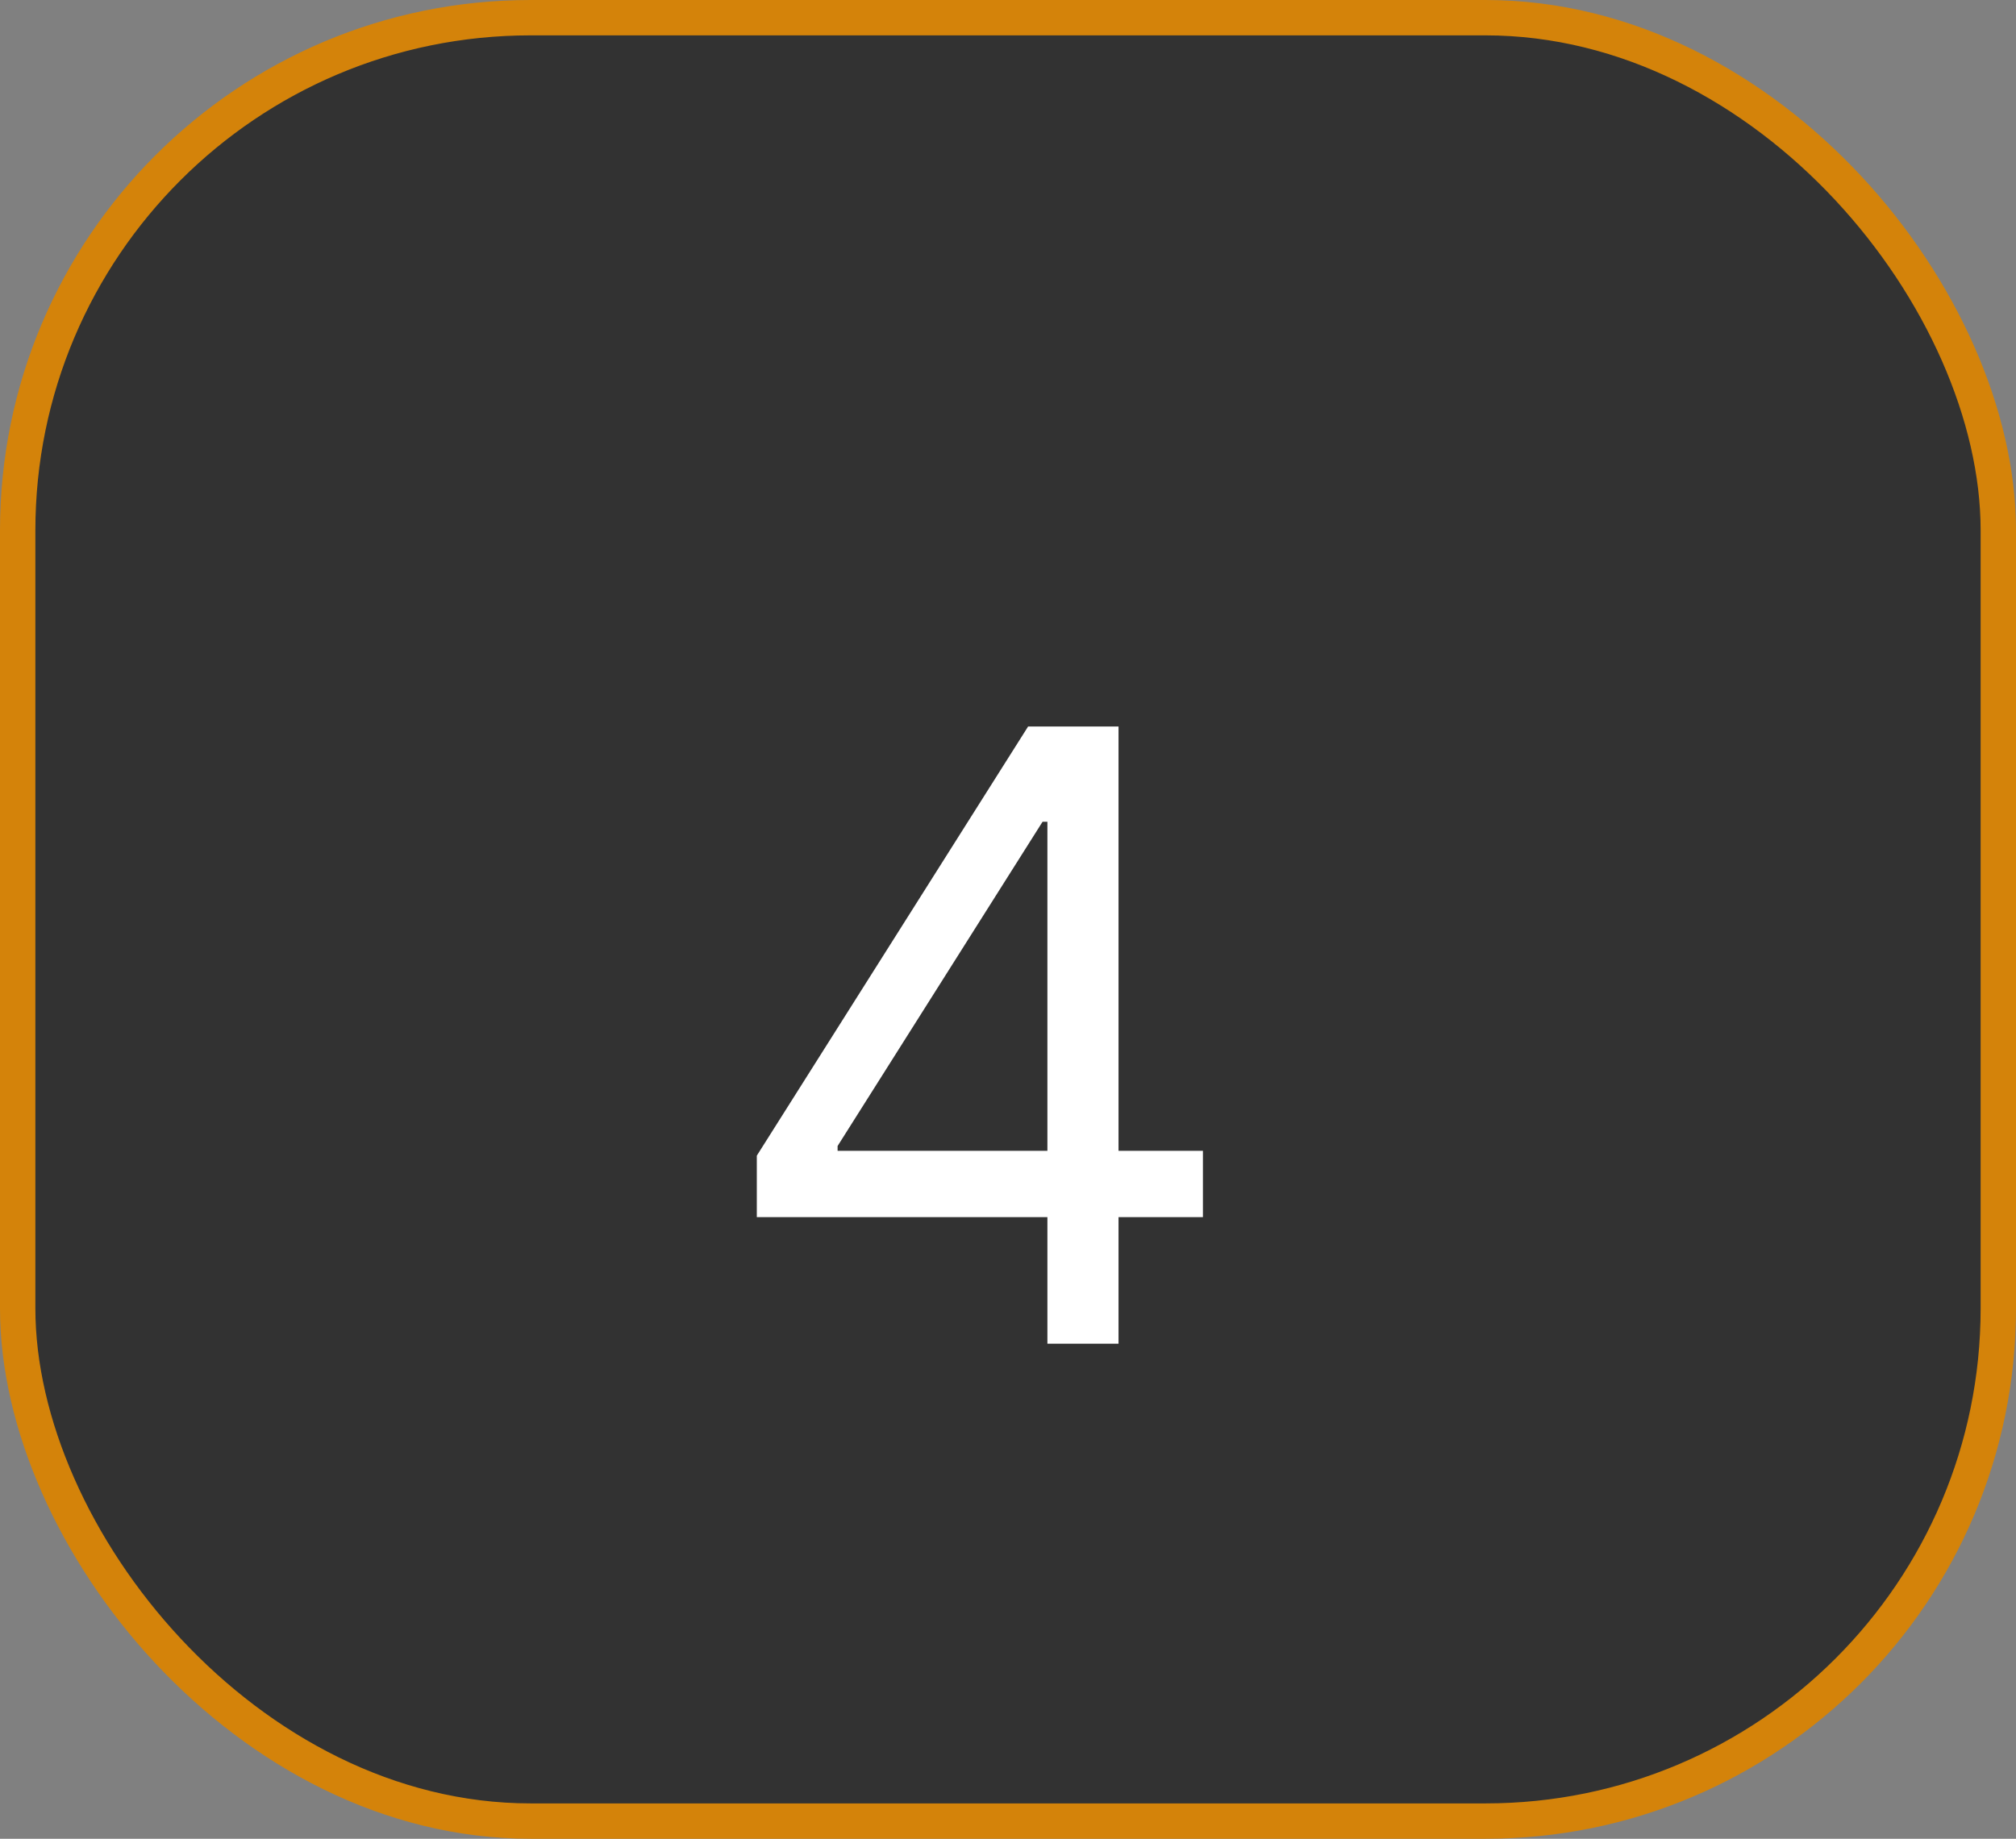 <svg width="57" height="52" viewBox="0 0 57 52" fill="none" xmlns="http://www.w3.org/2000/svg">
<rect x="0" y="0" width="57" height="52" fill="#808080" stroke="none"/>
<rect x="0.5" y="0.5" width="56" height="51" rx="14.5" fill="#323232" stroke="#D4830A"/>
<path d="M21.398 34.42V32.682L29.068 20.546H30.329V23.239H29.477L23.682 32.409V32.545H34.011V34.42H21.398ZM29.614 38V33.892V33.082V20.546H31.625V38H29.614Z" fill="white"/>
</svg>
